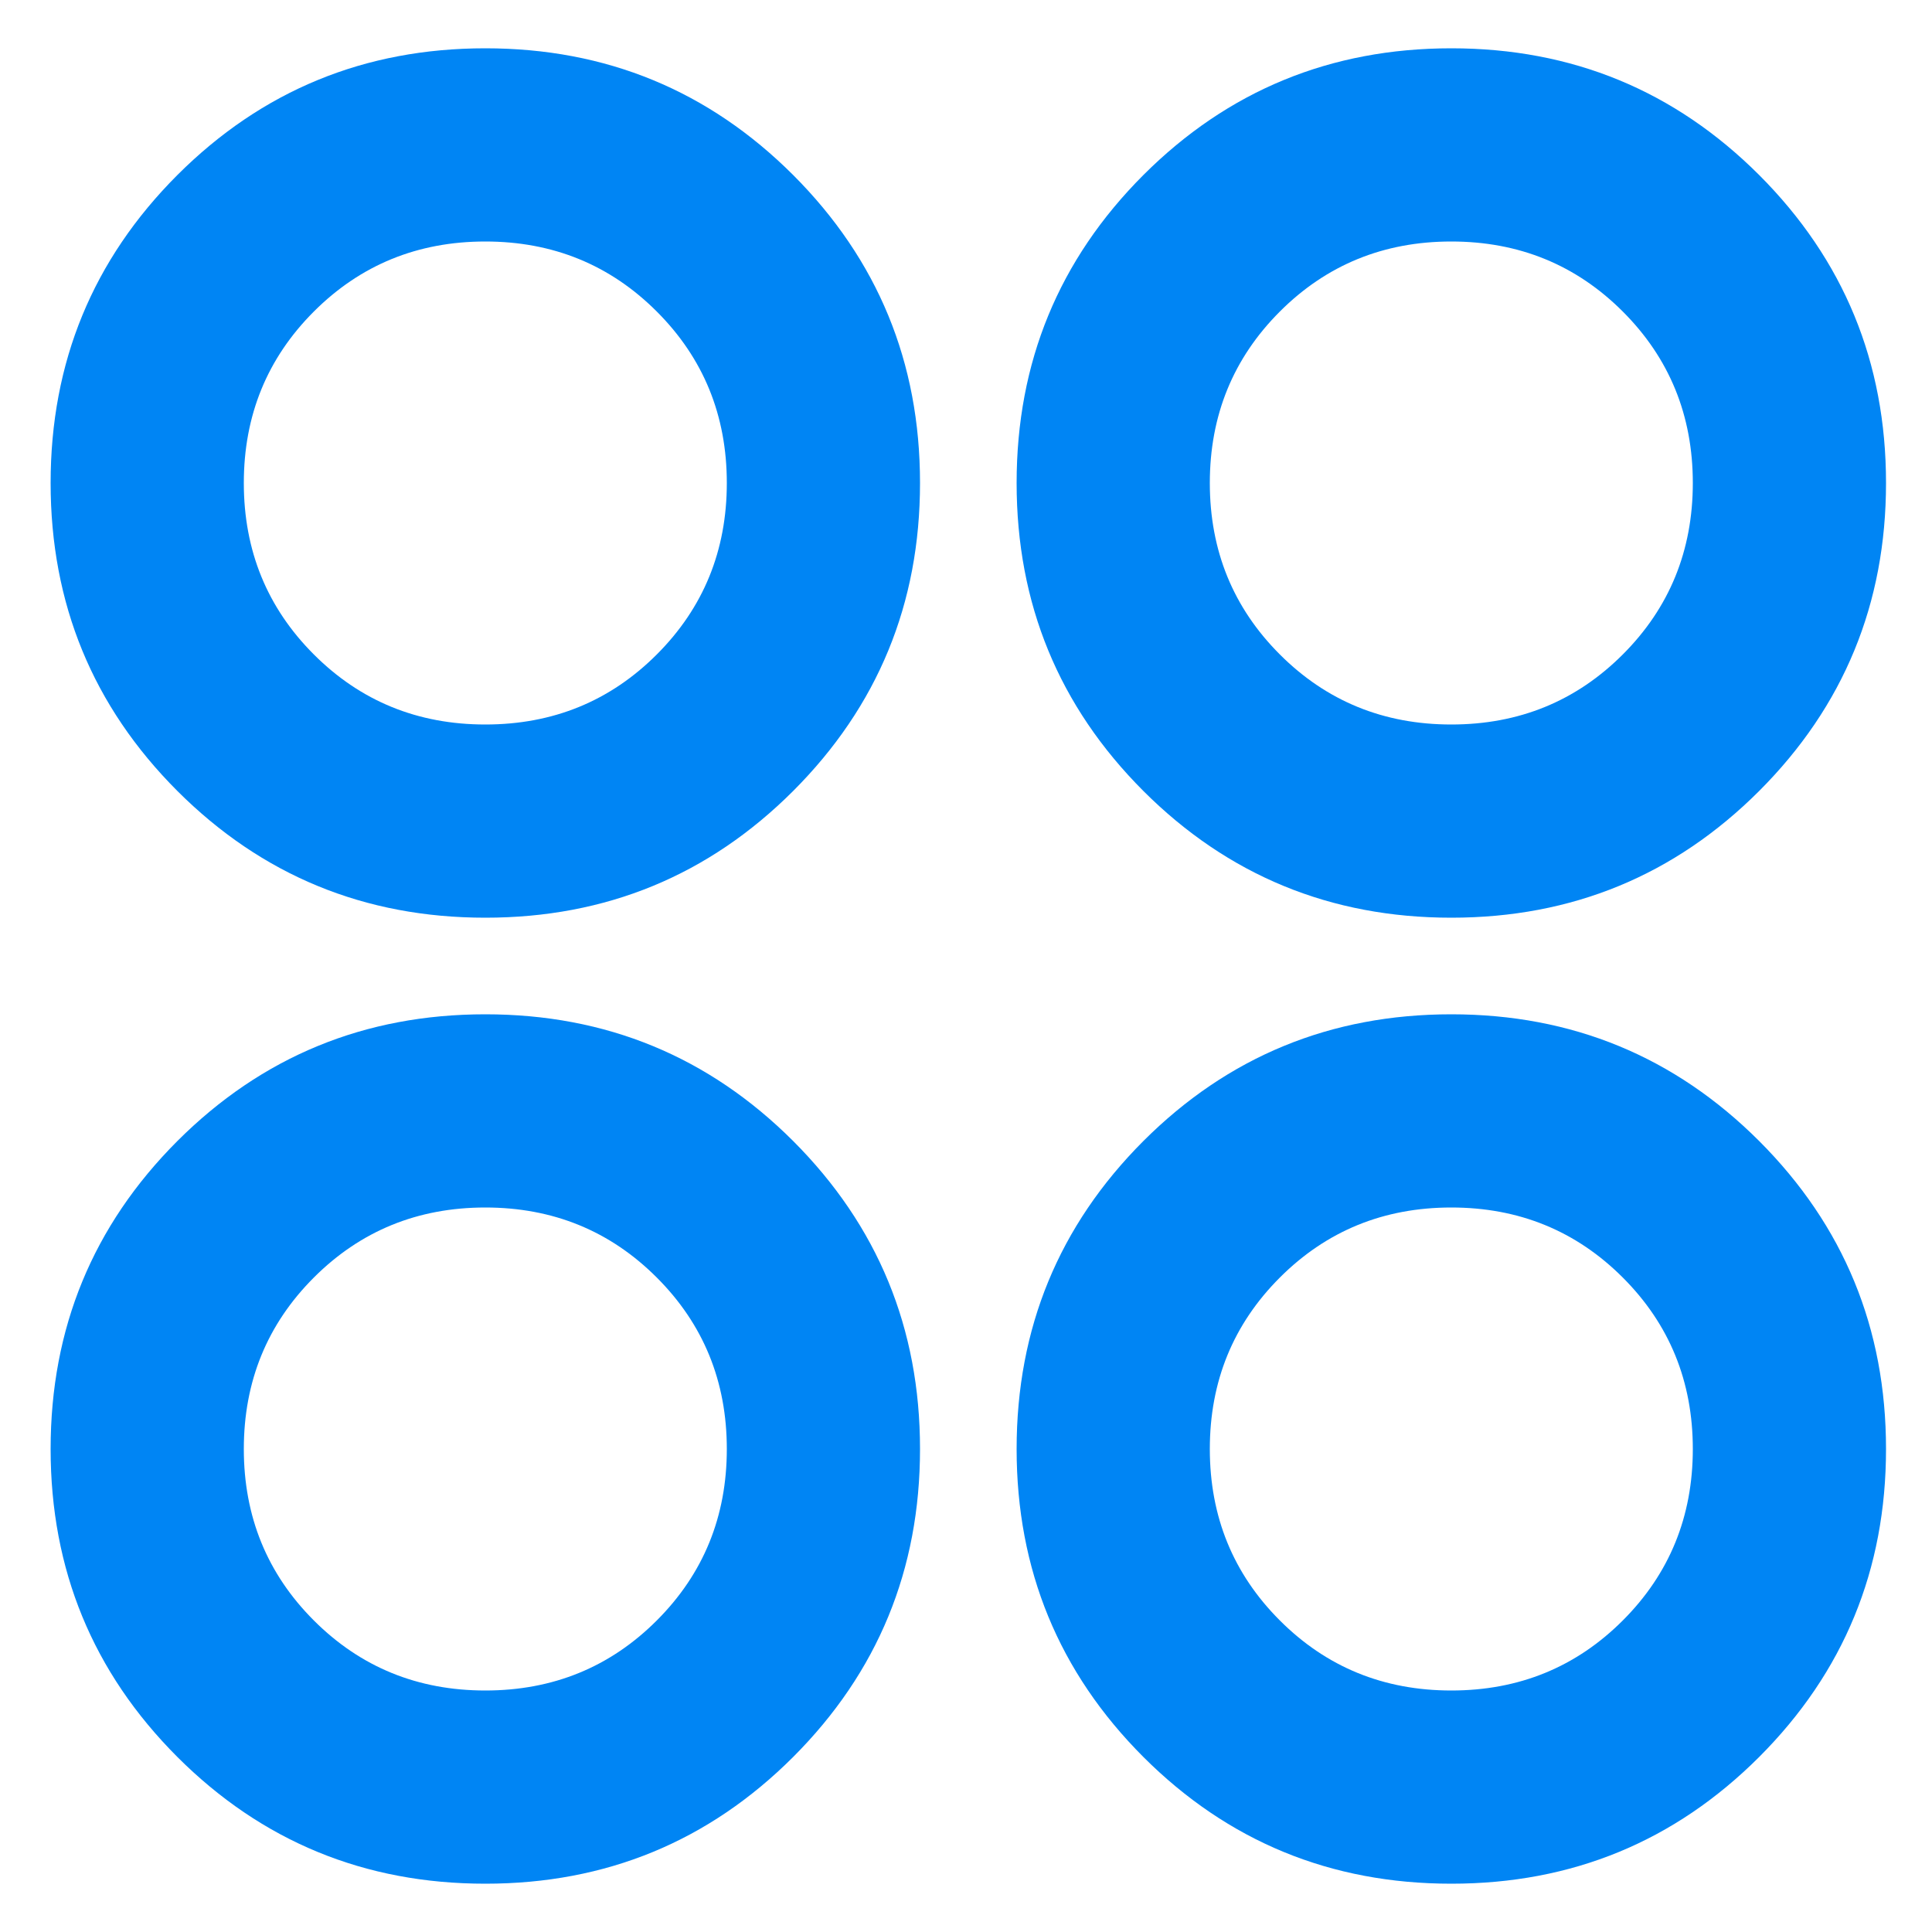 <svg width="20" height="20" viewBox="0 0 20 20" fill="none" xmlns="http://www.w3.org/2000/svg">
<path d="M15.024 19.5C13.774 19.5 12.711 19.062 11.836 18.188C10.961 17.312 10.524 16.25 10.524 15C10.524 13.75 10.961 12.688 11.836 11.812C12.711 10.938 13.774 10.5 15.024 10.5C16.274 10.5 17.336 10.938 18.211 11.812C19.086 12.688 19.524 13.75 19.524 15C19.524 16.25 19.086 17.312 18.211 18.188C17.336 19.062 16.274 19.5 15.024 19.5ZM15.024 17.5C15.724 17.5 16.316 17.258 16.799 16.775C17.282 16.292 17.524 15.7 17.524 15C17.524 14.3 17.282 13.708 16.799 13.225C16.316 12.742 15.724 12.5 15.024 12.5C14.324 12.5 13.732 12.742 13.249 13.225C12.766 13.708 12.524 14.3 12.524 15C12.524 15.7 12.766 16.292 13.249 16.775C13.732 17.258 14.324 17.5 15.024 17.5Z" fill="#0085F4"/>
<path d="M5.024 19.5C3.774 19.5 2.711 19.062 1.836 18.188C0.961 17.312 0.524 16.25 0.524 15C0.524 13.75 0.961 12.688 1.836 11.812C2.711 10.938 3.774 10.5 5.024 10.5C6.274 10.5 7.336 10.938 8.211 11.812C9.086 12.688 9.524 13.75 9.524 15C9.524 16.25 9.086 17.312 8.211 18.188C7.336 19.062 6.274 19.5 5.024 19.5ZM5.024 17.5C5.724 17.5 6.316 17.258 6.799 16.775C7.282 16.292 7.524 15.7 7.524 15C7.524 14.3 7.282 13.708 6.799 13.225C6.316 12.742 5.724 12.5 5.024 12.5C4.324 12.5 3.732 12.742 3.249 13.225C2.766 13.708 2.524 14.3 2.524 15C2.524 15.7 2.766 16.292 3.249 16.775C3.732 17.258 4.324 17.5 5.024 17.5Z" fill="#0085F4"/>
<path d="M5.024 9.5C3.774 9.5 2.711 9.062 1.836 8.188C0.961 7.312 0.524 6.25 0.524 5C0.524 3.75 0.961 2.688 1.836 1.812C2.711 0.938 3.774 0.5 5.024 0.5C6.274 0.5 7.336 0.938 8.211 1.812C9.086 2.688 9.524 3.75 9.524 5C9.524 6.25 9.086 7.312 8.211 8.188C7.336 9.062 6.274 9.5 5.024 9.5ZM5.024 7.5C5.724 7.5 6.316 7.258 6.799 6.775C7.282 6.292 7.524 5.7 7.524 5C7.524 4.3 7.282 3.708 6.799 3.225C6.316 2.742 5.724 2.5 5.024 2.5C4.324 2.5 3.732 2.742 3.249 3.225C2.766 3.708 2.524 4.3 2.524 5C2.524 5.7 2.766 6.292 3.249 6.775C3.732 7.258 4.324 7.5 5.024 7.5Z" fill="#0085F4"/>
<path d="M15.024 9.5C13.774 9.5 12.711 9.062 11.836 8.188C10.961 7.312 10.524 6.25 10.524 5C10.524 3.75 10.961 2.688 11.836 1.812C12.711 0.938 13.774 0.5 15.024 0.5C16.274 0.5 17.336 0.938 18.211 1.812C19.086 2.688 19.524 3.75 19.524 5C19.524 6.25 19.086 7.312 18.211 8.188C17.336 9.062 16.274 9.5 15.024 9.5ZM15.024 7.5C15.724 7.5 16.316 7.258 16.799 6.775C17.282 6.292 17.524 5.7 17.524 5C17.524 4.3 17.282 3.708 16.799 3.225C16.316 2.742 15.724 2.5 15.024 2.5C14.324 2.5 13.732 2.742 13.249 3.225C12.766 3.708 12.524 4.3 12.524 5C12.524 5.7 12.766 6.292 13.249 6.775C13.732 7.258 14.324 7.5 15.024 7.5Z" fill="#0085F4"/>
</svg>
